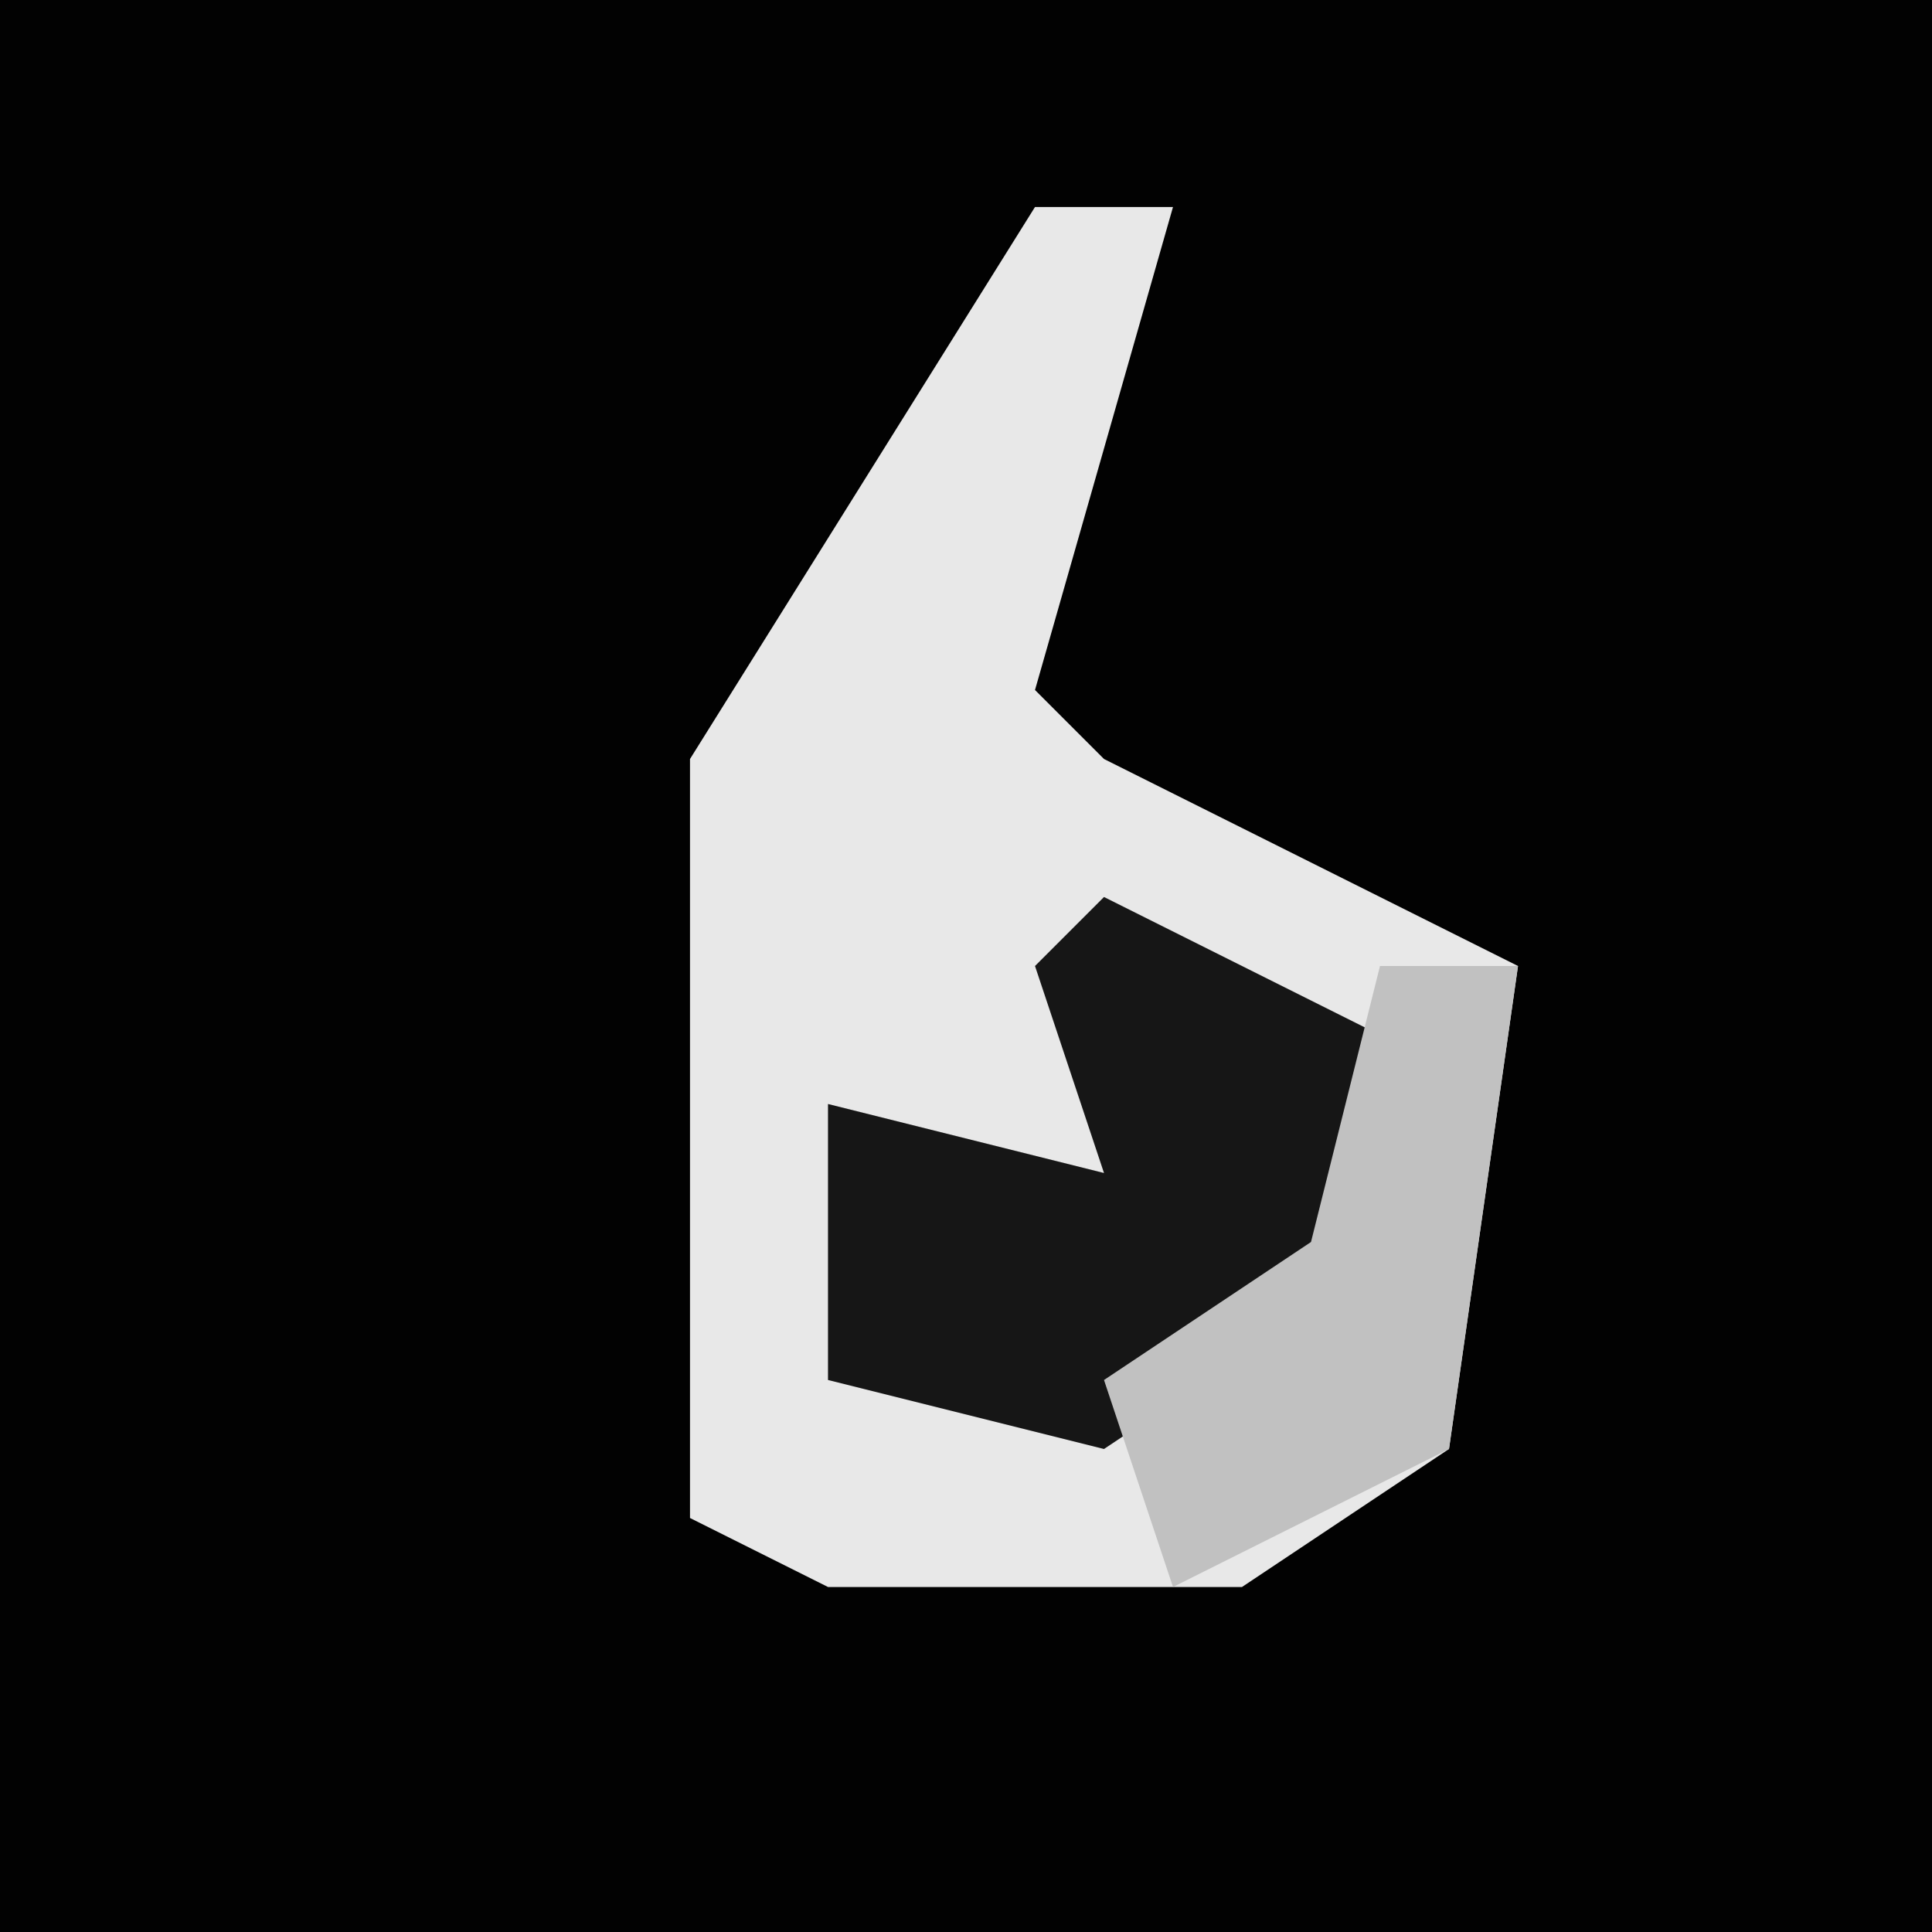 <?xml version="1.0" encoding="UTF-8"?>
<svg version="1.1" xmlns="http://www.w3.org/2000/svg" width="28" height="28">
<path d="M0,0 L28,0 L28,28 L0,28 Z " fill="#020202" transform="translate(0,0)"/>
<path d="M0,0 L2,0 L0,7 L1,8 L7,11 L6,18 L3,20 L-3,20 L-5,19 L-5,8 Z " fill="#E8E8E8" transform="translate(15,3)"/>
<path d="M0,0 L4,2 L3,6 L0,8 L-4,7 L-4,3 L0,4 L-1,1 Z " fill="#161616" transform="translate(16,13)"/>
<path d="M0,0 L2,0 L1,7 L-3,9 L-4,6 L-1,4 Z " fill="#C1C1C1" transform="translate(20,14)"/>
</svg>
